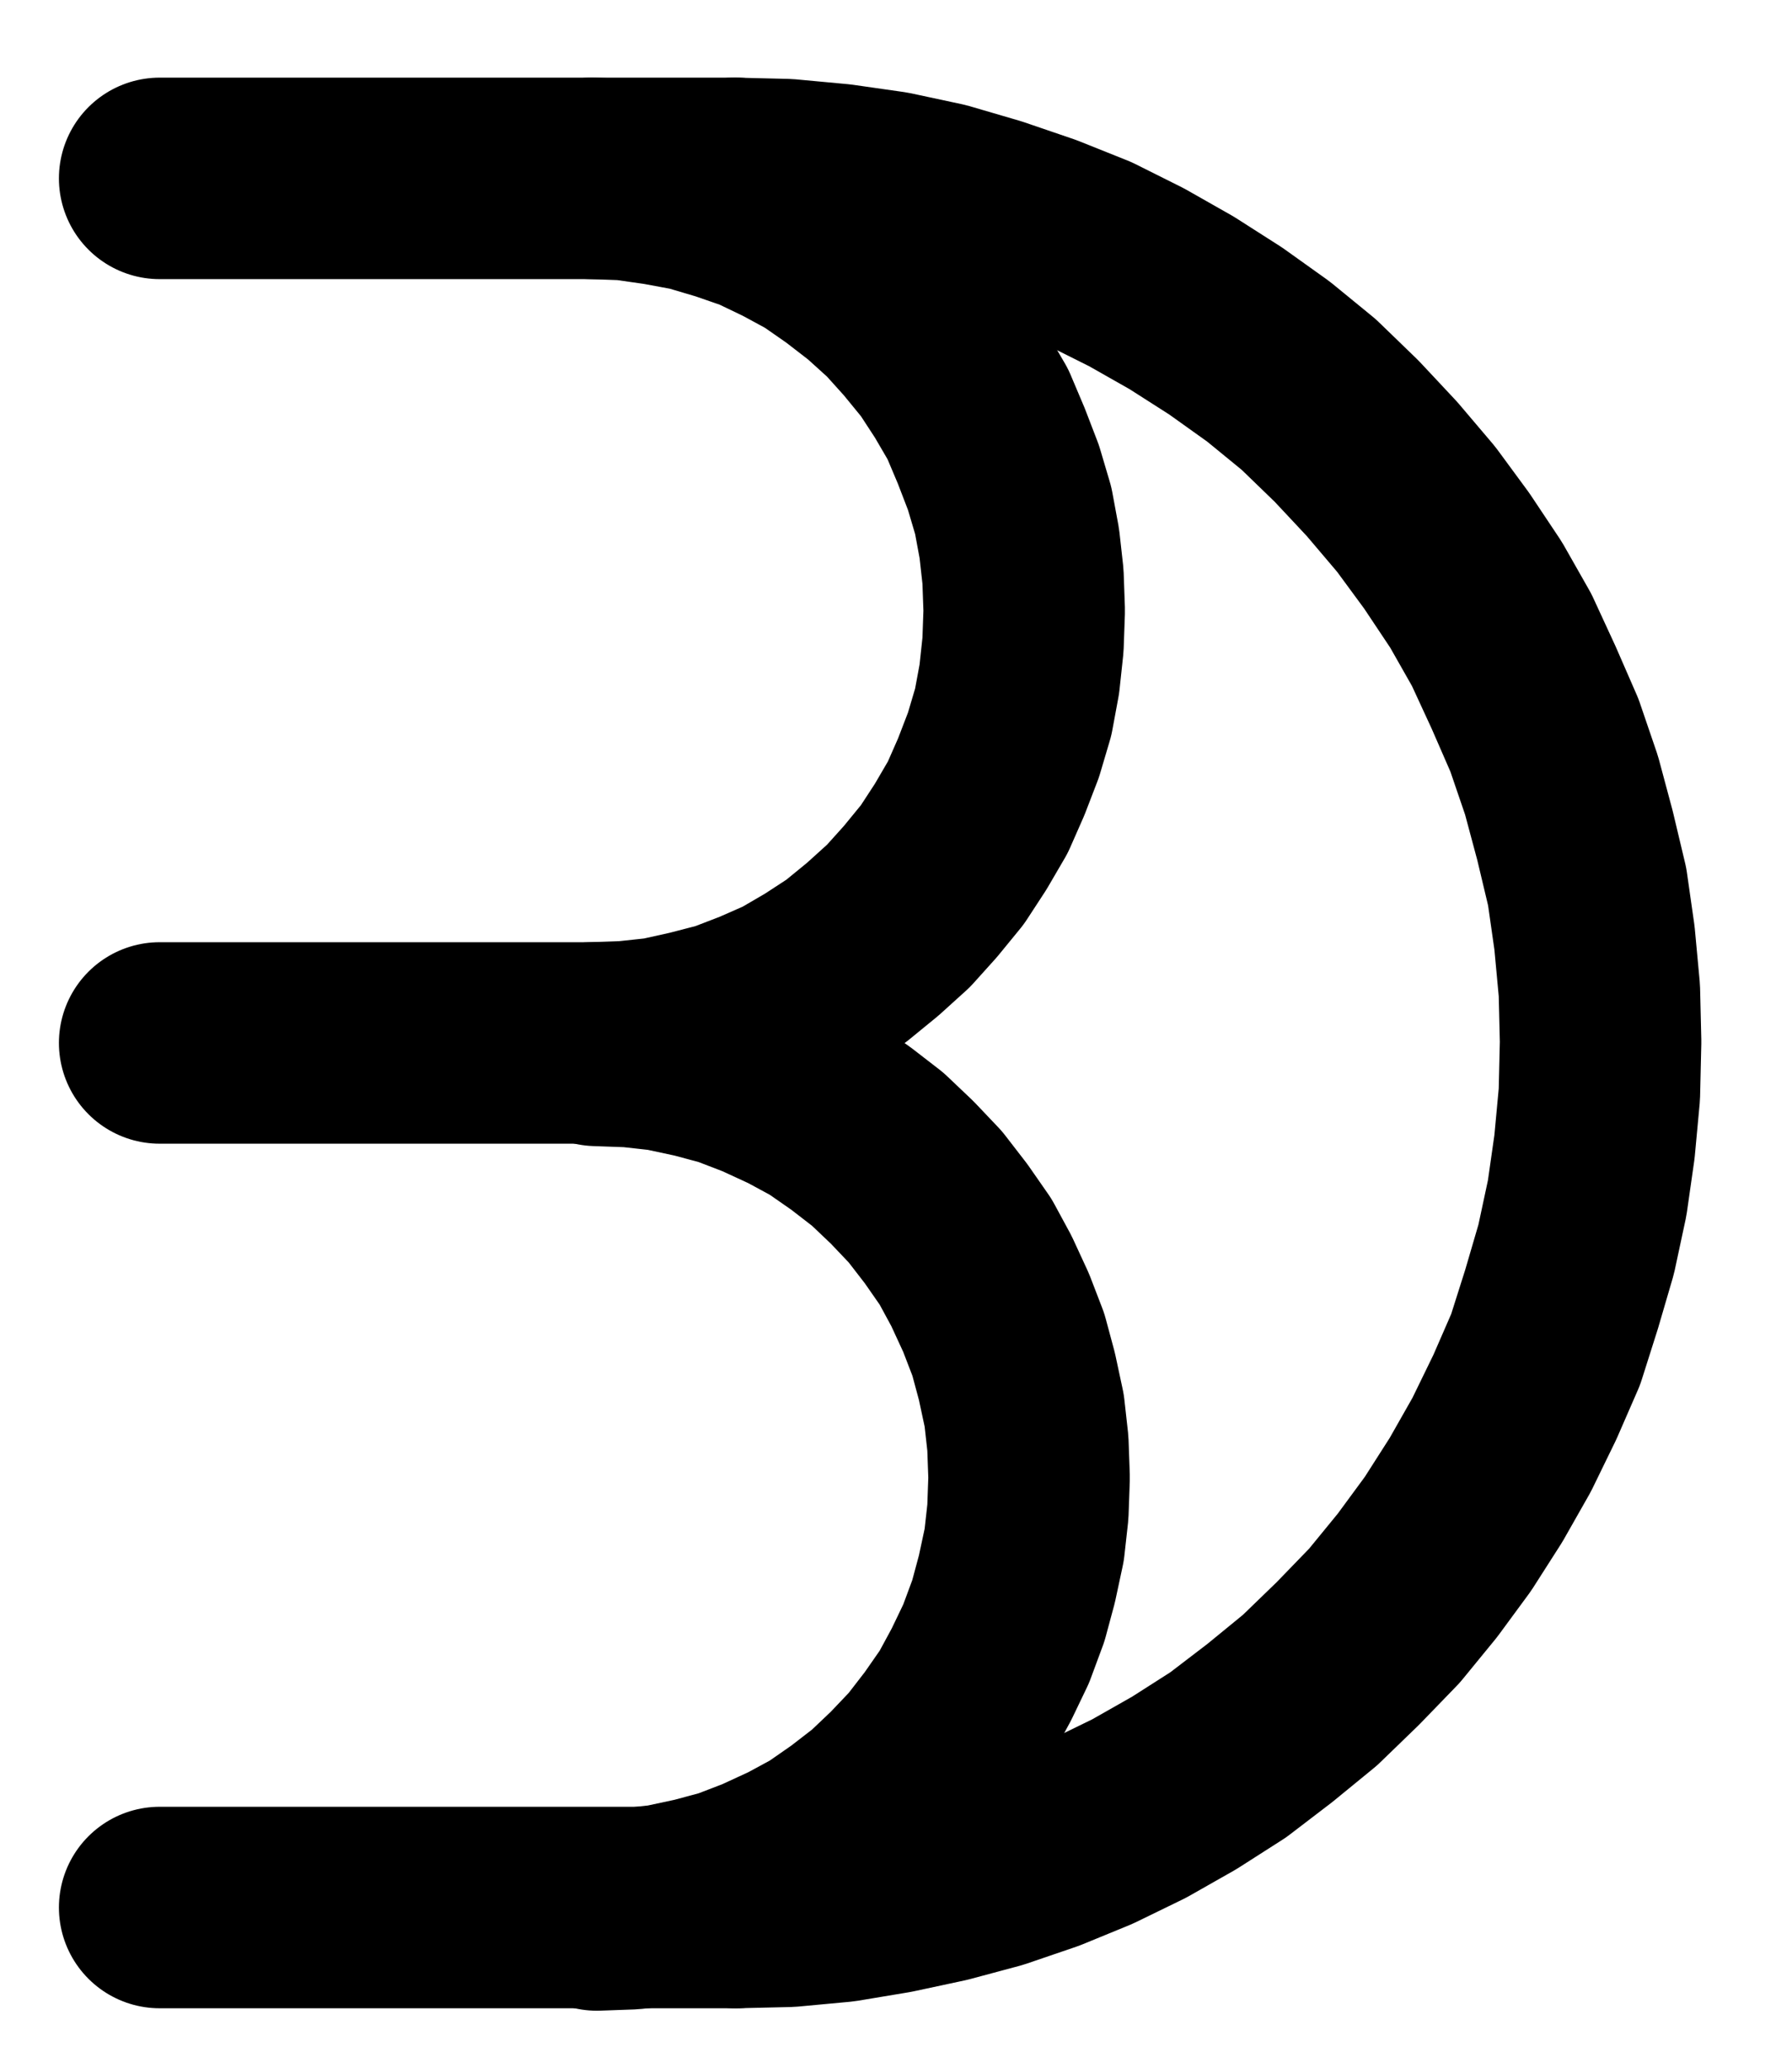 <?xml version="1.0" encoding="UTF-8" standalone="no"?>
<!-- Created with Inkscape (http://www.inkscape.org/) -->

<svg
   version="1.1"
   id="svg1"
   width="234.8"
   height="270.96"
   viewBox="0 0 234.8 270.96"
   sodipodi:docname="Flores7.pdf"
   xmlns:inkscape="http://www.inkscape.org/namespaces/inkscape"
   xmlns:sodipodi="http://sodipodi.sourceforge.net/DTD/sodipodi-0.dtd"
   xmlns="http://www.w3.org/2000/svg"
   xmlns:svg="http://www.w3.org/2000/svg">
  <defs
     id="defs1">
    <clipPath
       clipPathUnits="userSpaceOnUse"
       id="clipPath2">
      <path
         d="M 0,0.16 V 1122.56 H 793.6 V 0.16 Z"
         transform="translate(-377.92,-674.4)"
         clip-rule="evenodd"
         id="path2" />
    </clipPath>
    <clipPath
       clipPathUnits="userSpaceOnUse"
       id="clipPath4">
      <path
         d="M 0,0.16 V 1122.56 H 793.6 V 0.16 Z"
         transform="translate(-359.04,-561.12)"
         clip-rule="evenodd"
         id="path4" />
    </clipPath>
    <clipPath
       clipPathUnits="userSpaceOnUse"
       id="clipPath6">
      <path
         d="M 0,0.16 V 1122.56 H 793.6 V 0.16 Z"
         transform="translate(-359.68,-674.72)"
         clip-rule="evenodd"
         id="path6" />
    </clipPath>
    <clipPath
       clipPathUnits="userSpaceOnUse"
       id="clipPath8">
      <path
         d="M 0,0.16 V 1122.56 H 793.6 V 0.16 Z"
         clip-rule="evenodd"
         id="path8" />
    </clipPath>
    <clipPath
       clipPathUnits="userSpaceOnUse"
       id="clipPath10">
      <path
         d="M 0,0.16 V 1122.56 H 793.6 V 0.16 Z"
         clip-rule="evenodd"
         id="path10" />
    </clipPath>
    <clipPath
       clipPathUnits="userSpaceOnUse"
       id="clipPath12">
      <path
         d="M 0,0.16 V 1122.56 H 793.6 V 0.16 Z"
         clip-rule="evenodd"
         id="path12" />
    </clipPath>
  </defs>
  <sodipodi:namedview
     id="namedview1"
     pagecolor="#505050"
     bordercolor="#eeeeee"
     borderopacity="1"
     inkscape:showpageshadow="0"
     inkscape:pageopacity="0"
     inkscape:pagecheckerboard="0"
     inkscape:deskcolor="#505050">
    <inkscape:page
       x="0"
       y="0"
       inkscape:label="1"
       id="page1"
       width="234.8"
       height="270.96"
       margin="0"
       bleed="0" />
  </sodipodi:namedview>
  <g
     id="g1"
     inkscape:groupmode="layer"
     inkscape:label="1">
    <path
       id="path1"
       d="m 0,0 6.88,-0.16 6.88,-0.64 6.72,-1.12 6.72,-1.44 6.56,-1.76 6.56,-2.24 6.24,-2.56 6.24,-3.04 5.92,-3.36 5.76,-3.68 5.44,-4.16 5.28,-4.32 4.96,-4.8 4.8,-4.96 4.32,-5.28 4,-5.44 3.68,-5.76 3.36,-5.92 3.04,-6.24 2.72,-6.24 2.08,-6.56 1.92,-6.56 1.44,-6.72 0.96,-6.72 0.64,-6.88 0.16,-6.88 -0.16,-6.72 -0.64,-6.88 -0.96,-6.72 -1.6,-6.72 -1.76,-6.56 -2.24,-6.56 -2.72,-6.24 -2.88,-6.24 -3.36,-5.92 -3.84,-5.76 -4,-5.44 -4.48,-5.28 L 80,-193.44 l -4.96,-4.8 -5.28,-4.32 -5.6,-4 -5.76,-3.68 L 52.48,-213.6 46.4,-216.64 40,-219.2 l -6.56,-2.24 -6.56,-1.92 -6.72,-1.44 -6.72,-0.96 -6.88,-0.64 -6.72,-0.16"
       style="fill:none;stroke:#000000;stroke-width:26.4;stroke-linecap:round;stroke-linejoin:round;stroke-miterlimit:10;stroke-dasharray:none;stroke-opacity:1"
       transform="translate(96.44,249.933)"
       clip-path="url(#clipPath2)" />
    <path
       id="path3"
       d="m 0,0 4.48,-0.16 4.48,-0.48 4.32,-0.96 4.32,-1.12 4.16,-1.6 4,-1.76 3.84,-2.24 3.68,-2.4 3.52,-2.88 3.36,-3.04 2.88,-3.2 2.88,-3.52 2.4,-3.68 2.24,-3.84 1.76,-4 1.6,-4.16 1.28,-4.32 L 56,-47.68 l 0.48,-4.48 0.16,-4.48 -0.16,-4.48 -0.48,-4.32 -0.8,-4.32 -1.28,-4.32 L 52.32,-78.24 50.56,-82.4 48.32,-86.24 l -2.4,-3.68 -2.88,-3.52 L 40.16,-96.64 36.8,-99.68 l -3.52,-2.72 -3.68,-2.56 -3.84,-2.08 -4,-1.92 -4.16,-1.44 -4.32,-1.28 -4.32,-0.8 -4.48,-0.64 -4.48,-0.16"
       style="fill:none;stroke:#000000;stroke-width:26.4;stroke-linecap:round;stroke-linejoin:round;stroke-miterlimit:10;stroke-dasharray:none;stroke-opacity:1"
       transform="translate(77.56,136.653)"
       clip-path="url(#clipPath4)" />
    <path
       id="path5"
       d="M 0,0 4.48,-0.16 8.8,-0.64 13.28,-1.6 17.44,-2.72 21.6,-4.32 l 4.16,-1.92 3.84,-2.08 3.68,-2.56 3.52,-2.72 L 40,-16.64 43.04,-19.84 l 2.72,-3.52 2.56,-3.68 2.08,-3.84 1.92,-4 1.6,-4.32 1.12,-4.16 L 56,-47.84 l 0.48,-4.32 0.16,-4.48 -0.16,-4.48 L 56,-65.44 55.04,-69.92 53.92,-74.08 52.32,-78.24 50.4,-82.4 48.32,-86.24 l -2.56,-3.68 -2.72,-3.52 L 40,-96.64 36.8,-99.68 l -3.52,-2.72 -3.68,-2.56 -3.84,-2.08 -4.16,-1.92 -4.16,-1.6 L 13.28,-111.68 8.8,-112.64 4.48,-113.12 0,-113.28"
       style="fill:none;stroke:#000000;stroke-width:26.4;stroke-linecap:round;stroke-linejoin:round;stroke-miterlimit:10;stroke-dasharray:none;stroke-opacity:1"
       transform="translate(78.2,250.253)"
       clip-path="url(#clipPath6)" />
    <path
       id="path7"
       d="M 377.92,447.84 H 302.4"
       style="fill:none;stroke:#000000;stroke-width:26.4;stroke-linecap:round;stroke-linejoin:round;stroke-miterlimit:10;stroke-dasharray:none;stroke-opacity:1"
       transform="translate(-281.48,-424.467)"
       clip-path="url(#clipPath8)" />
    <path
       id="path9"
       d="M 359.04,561.12 H 302.4"
       style="fill:none;stroke:#000000;stroke-width:26.4;stroke-linecap:round;stroke-linejoin:round;stroke-miterlimit:10;stroke-dasharray:none;stroke-opacity:1"
       transform="translate(-281.48,-424.467)"
       clip-path="url(#clipPath10)" />
    <path
       id="path11"
       d="M 377.92,674.4 H 302.4"
       style="fill:none;stroke:#000000;stroke-width:26.4;stroke-linecap:round;stroke-linejoin:round;stroke-miterlimit:10;stroke-dasharray:none;stroke-opacity:1"
       transform="translate(-281.48,-424.467)"
       clip-path="url(#clipPath12)" />
  </g>
</svg>
